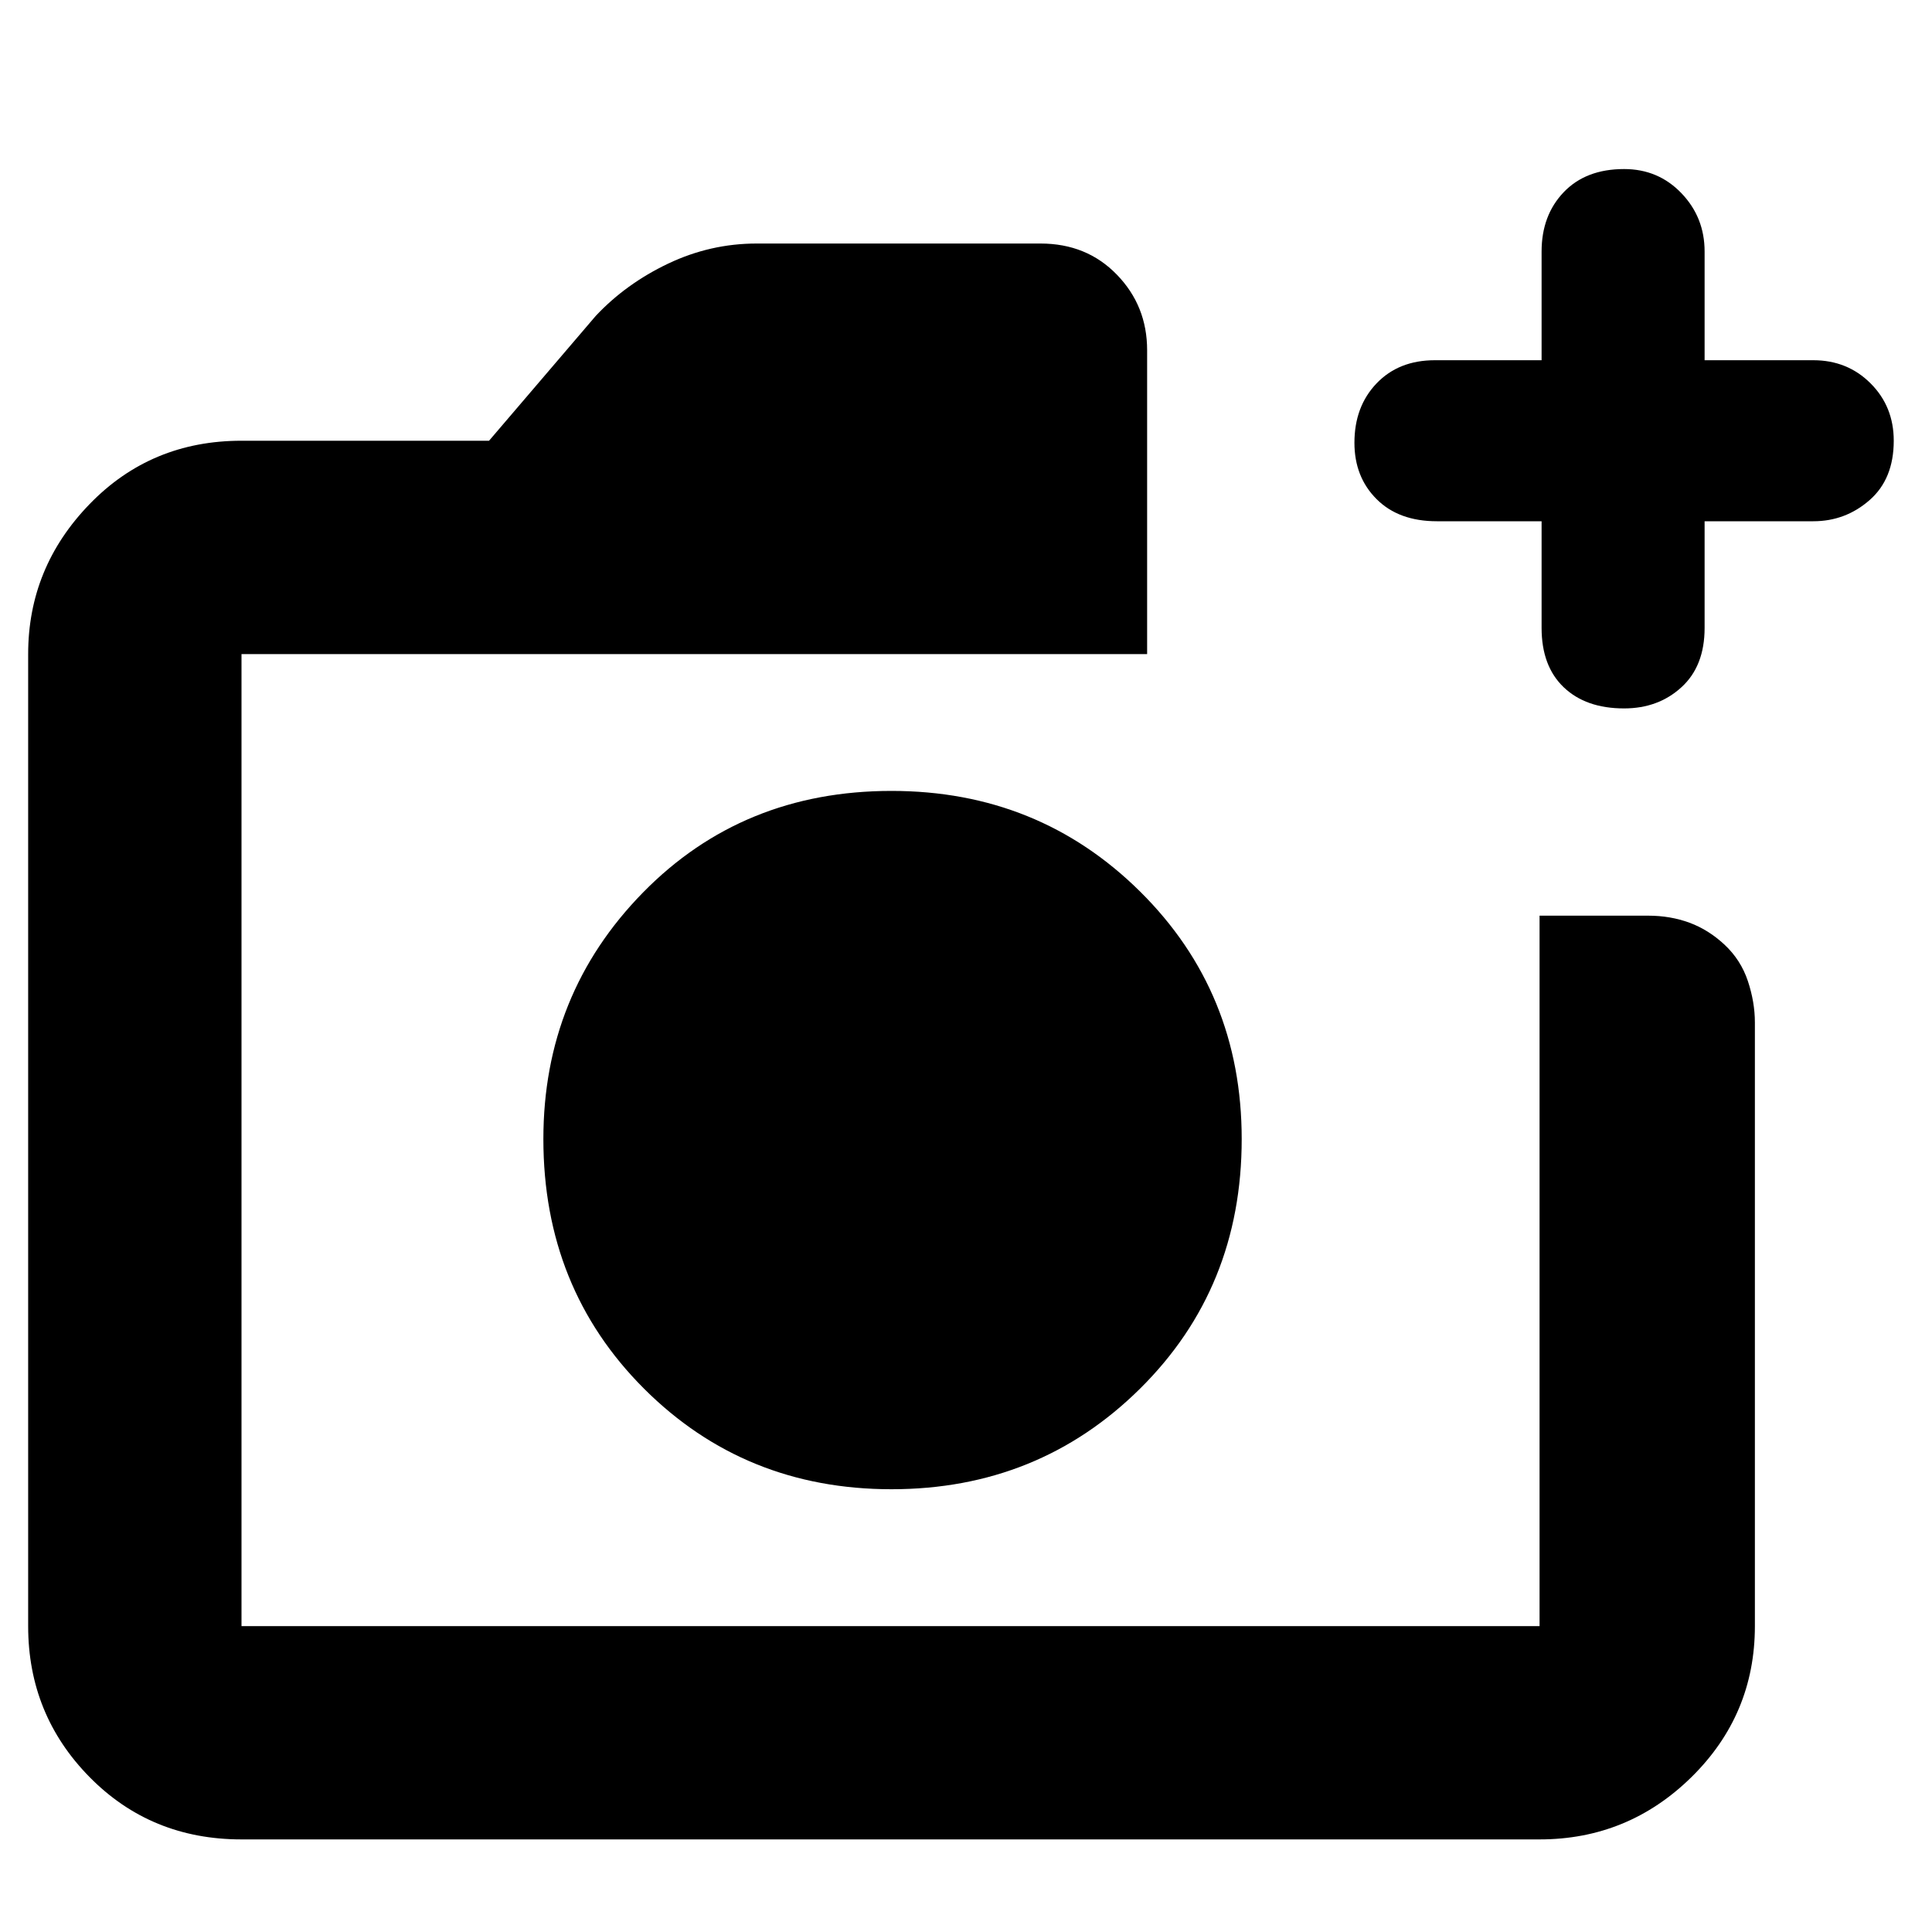<svg xmlns="http://www.w3.org/2000/svg" height="40" width="40"><path d="M18.458 30.833Q21.5 30.833 23.604 28.75Q25.708 26.667 25.708 23.583Q25.708 20.542 23.604 18.458Q21.5 16.375 18.458 16.375Q15.375 16.375 13.312 18.479Q11.25 20.583 11.25 23.583Q11.25 26.667 13.333 28.75Q15.417 30.833 18.458 30.833ZM5 38.083Q3.125 38.083 1.854 36.792Q0.583 35.5 0.583 33.667V13.542Q0.583 11.75 1.854 10.438Q3.125 9.125 5 9.125H10.125L12.333 6.542Q12.958 5.875 13.833 5.458Q14.708 5.042 15.667 5.042H21.542Q22.5 5.042 23.125 5.688Q23.75 6.333 23.75 7.25V13.542H5Q5 13.542 5 13.542Q5 13.542 5 13.542V33.667Q5 33.667 5 33.667Q5 33.667 5 33.667H31.875Q31.875 33.667 31.875 33.667Q31.875 33.667 31.875 33.667V18.958H34.125Q34.583 18.958 34.979 19.104Q35.375 19.25 35.708 19.562Q36.042 19.875 36.188 20.312Q36.333 20.75 36.333 21.167V33.667Q36.333 35.5 35.021 36.792Q33.708 38.083 31.875 38.083ZM31.917 10.792H29.75Q28.958 10.792 28.5 10.333Q28.042 9.875 28.042 9.167Q28.042 8.417 28.5 7.938Q28.958 7.458 29.708 7.458H31.917V5.208Q31.917 4.458 32.375 3.979Q32.833 3.5 33.625 3.5Q34.333 3.5 34.812 4Q35.292 4.5 35.292 5.208V7.458H37.542Q38.25 7.458 38.729 7.938Q39.208 8.417 39.208 9.125Q39.208 9.917 38.708 10.354Q38.208 10.792 37.542 10.792H35.292V13Q35.292 13.792 34.812 14.229Q34.333 14.667 33.625 14.667Q32.833 14.667 32.375 14.229Q31.917 13.792 31.917 13ZM5 13.542Q5 13.542 5 13.542Q5 13.542 5 13.542V16.75Q5 17.708 5 18.333Q5 18.958 5 18.958V33.667Q5 33.667 5 33.667Q5 33.667 5 33.667Q5 33.667 5 33.667Q5 33.667 5 33.667V13.542Q5 13.542 5 13.542Q5 13.542 5 13.542Z"/></svg>